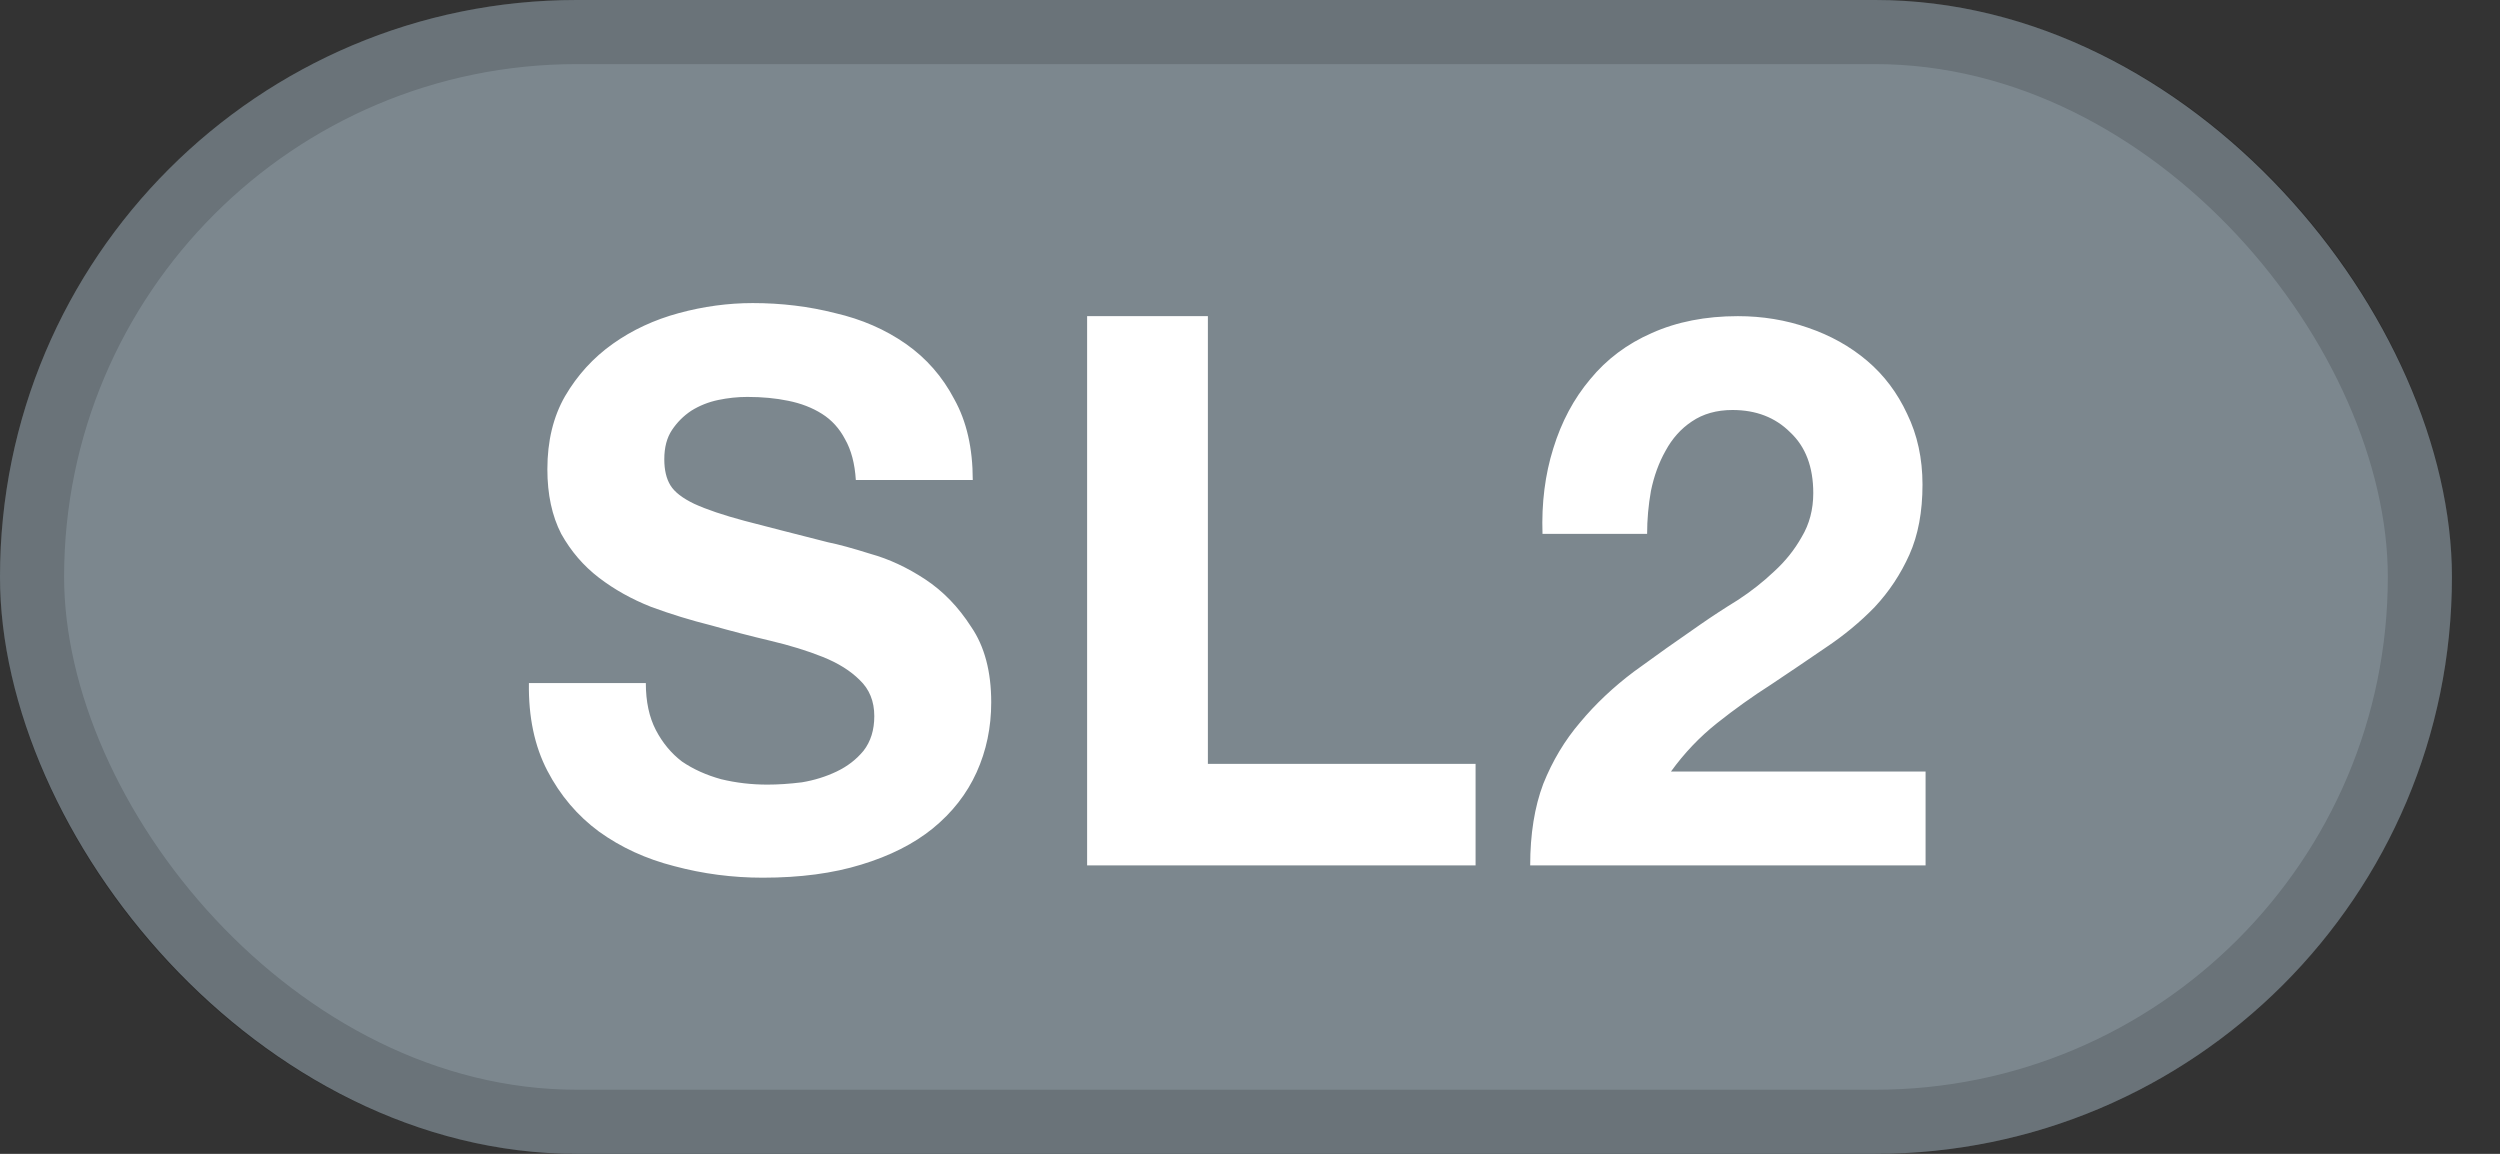<svg width="39" height="18" viewBox="0 0 39 18" fill="none" xmlns="http://www.w3.org/2000/svg">
<rect x="0" y="0" width="39" height="18" fill="#333333" stroke="none"/>
<rect width="38.25" height="18" rx="9" fill="#7C878E"/>
<rect x="0.5" y="0.5" width="37.25" height="17" rx="8.5" stroke="black" stroke-opacity="0.15"/>
<path d="M10.075 10.656C10.075 10.944 10.127 11.188 10.231 11.388C10.335 11.588 10.471 11.752 10.639 11.88C10.815 12 11.019 12.092 11.251 12.156C11.483 12.212 11.723 12.24 11.971 12.24C12.139 12.24 12.319 12.228 12.511 12.204C12.703 12.172 12.883 12.116 13.051 12.036C13.219 11.956 13.359 11.848 13.471 11.712C13.583 11.568 13.639 11.388 13.639 11.172C13.639 10.94 13.563 10.752 13.411 10.608C13.267 10.464 13.075 10.344 12.835 10.248C12.595 10.152 12.323 10.068 12.019 9.996C11.715 9.924 11.407 9.844 11.095 9.756C10.775 9.676 10.463 9.58 10.159 9.468C9.855 9.348 9.583 9.196 9.343 9.012C9.103 8.828 8.907 8.6 8.755 8.328C8.611 8.048 8.539 7.712 8.539 7.32C8.539 6.88 8.631 6.5 8.815 6.18C9.007 5.852 9.255 5.58 9.559 5.364C9.863 5.148 10.207 4.988 10.591 4.884C10.975 4.78 11.359 4.728 11.743 4.728C12.191 4.728 12.619 4.78 13.027 4.884C13.443 4.98 13.811 5.14 14.131 5.364C14.451 5.588 14.703 5.876 14.887 6.228C15.079 6.572 15.175 6.992 15.175 7.488H13.351C13.335 7.232 13.279 7.02 13.183 6.852C13.095 6.684 12.975 6.552 12.823 6.456C12.671 6.36 12.495 6.292 12.295 6.252C12.103 6.212 11.891 6.192 11.659 6.192C11.507 6.192 11.355 6.208 11.203 6.24C11.051 6.272 10.911 6.328 10.783 6.408C10.663 6.488 10.563 6.588 10.483 6.708C10.403 6.828 10.363 6.98 10.363 7.164C10.363 7.332 10.395 7.468 10.459 7.572C10.523 7.676 10.647 7.772 10.831 7.86C11.023 7.948 11.283 8.036 11.611 8.124C11.947 8.212 12.383 8.324 12.919 8.46C13.079 8.492 13.299 8.552 13.579 8.64C13.867 8.72 14.151 8.852 14.431 9.036C14.711 9.22 14.951 9.468 15.151 9.78C15.359 10.084 15.463 10.476 15.463 10.956C15.463 11.348 15.387 11.712 15.235 12.048C15.083 12.384 14.855 12.676 14.551 12.924C14.255 13.164 13.883 13.352 13.435 13.488C12.995 13.624 12.483 13.692 11.899 13.692C11.427 13.692 10.967 13.632 10.519 13.512C10.079 13.4 9.687 13.22 9.343 12.972C9.007 12.724 8.739 12.408 8.539 12.024C8.339 11.64 8.243 11.184 8.251 10.656H10.075ZM16.959 4.932H18.843V11.916H23.019V13.5H16.959V4.932ZM24.063 8.328C24.047 7.848 24.103 7.404 24.231 6.996C24.359 6.58 24.551 6.22 24.807 5.916C25.063 5.604 25.383 5.364 25.767 5.196C26.159 5.02 26.607 4.932 27.111 4.932C27.495 4.932 27.859 4.992 28.203 5.112C28.555 5.232 28.863 5.404 29.127 5.628C29.391 5.852 29.599 6.128 29.751 6.456C29.911 6.784 29.991 7.152 29.991 7.56C29.991 7.984 29.923 8.348 29.787 8.652C29.651 8.956 29.471 9.228 29.247 9.468C29.023 9.7 28.767 9.912 28.479 10.104C28.199 10.296 27.915 10.488 27.627 10.68C27.339 10.864 27.059 11.064 26.787 11.28C26.515 11.496 26.275 11.748 26.067 12.036H30.039V13.5H23.871C23.871 13.012 23.939 12.588 24.075 12.228C24.219 11.868 24.411 11.548 24.651 11.268C24.891 10.98 25.171 10.716 25.491 10.476C25.819 10.236 26.163 9.992 26.523 9.744C26.707 9.616 26.903 9.488 27.111 9.36C27.319 9.224 27.507 9.076 27.675 8.916C27.851 8.756 27.995 8.576 28.107 8.376C28.227 8.176 28.287 7.948 28.287 7.692C28.287 7.284 28.167 6.968 27.927 6.744C27.695 6.512 27.395 6.396 27.027 6.396C26.779 6.396 26.567 6.456 26.391 6.576C26.223 6.688 26.087 6.84 25.983 7.032C25.879 7.216 25.803 7.424 25.755 7.656C25.715 7.88 25.695 8.104 25.695 8.328H24.063Z" fill="white"/>
</svg>
